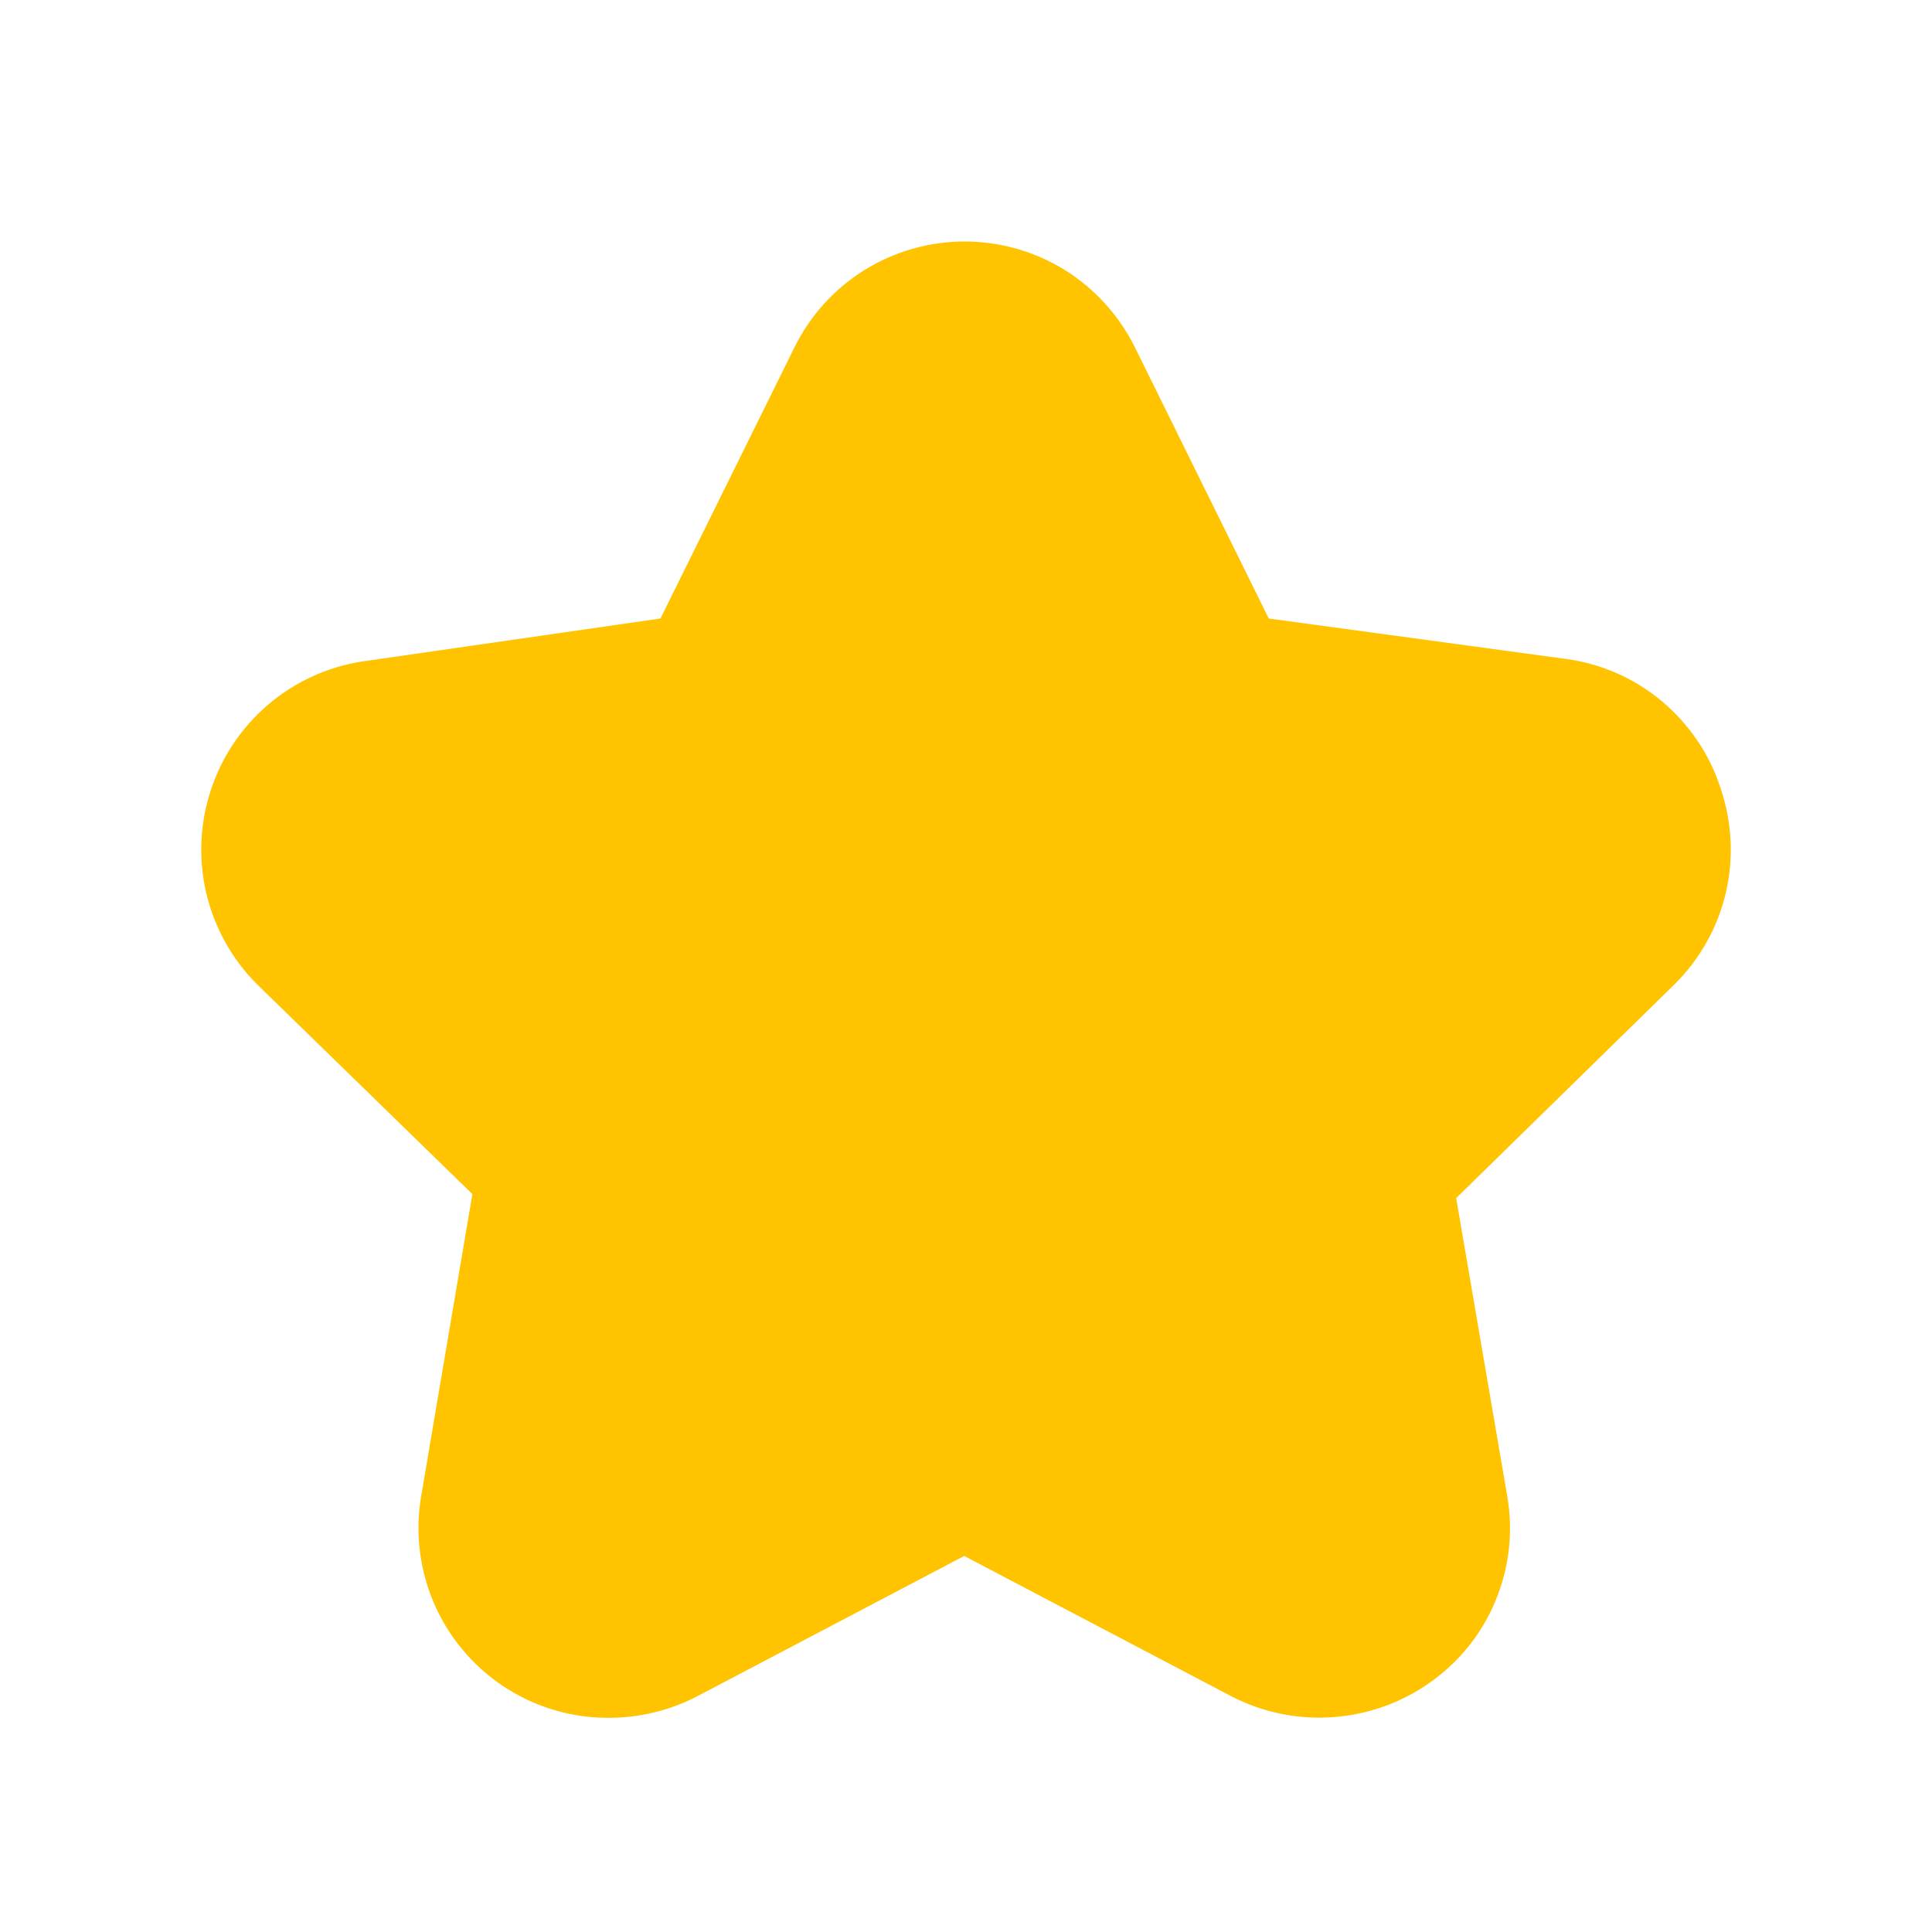 <svg width="14" height="14" viewBox="0 0 14 14" fill="none" xmlns="http://www.w3.org/2000/svg">
<path d="M12.47 5.718C12.392 5.472 12.245 5.253 12.048 5.086C11.851 4.919 11.611 4.812 11.355 4.776L9.194 4.482L8.224 2.517C8.11 2.287 7.934 2.093 7.717 1.957C7.499 1.822 7.247 1.75 6.99 1.75C6.733 1.75 6.482 1.822 6.264 1.957C6.046 2.093 5.87 2.287 5.757 2.517L4.786 4.482L2.62 4.794C2.369 4.834 2.135 4.942 1.942 5.107C1.749 5.272 1.605 5.487 1.527 5.728C1.448 5.969 1.437 6.227 1.495 6.474C1.554 6.721 1.679 6.947 1.857 7.127L3.423 8.653L3.053 10.836C3.018 11.034 3.028 11.237 3.08 11.431C3.132 11.625 3.226 11.805 3.356 11.959C3.485 12.113 3.647 12.236 3.829 12.321C4.011 12.405 4.21 12.449 4.411 12.448C4.634 12.448 4.854 12.395 5.052 12.292L6.987 11.275L8.923 12.292C9.157 12.413 9.421 12.465 9.684 12.441C9.947 12.418 10.198 12.32 10.407 12.159C10.606 12.007 10.759 11.803 10.849 11.57C10.94 11.336 10.965 11.083 10.921 10.836L10.552 8.682L12.14 7.127C12.321 6.946 12.447 6.719 12.506 6.47C12.564 6.221 12.551 5.96 12.47 5.718Z" fill="#FFC300"/>
</svg>
